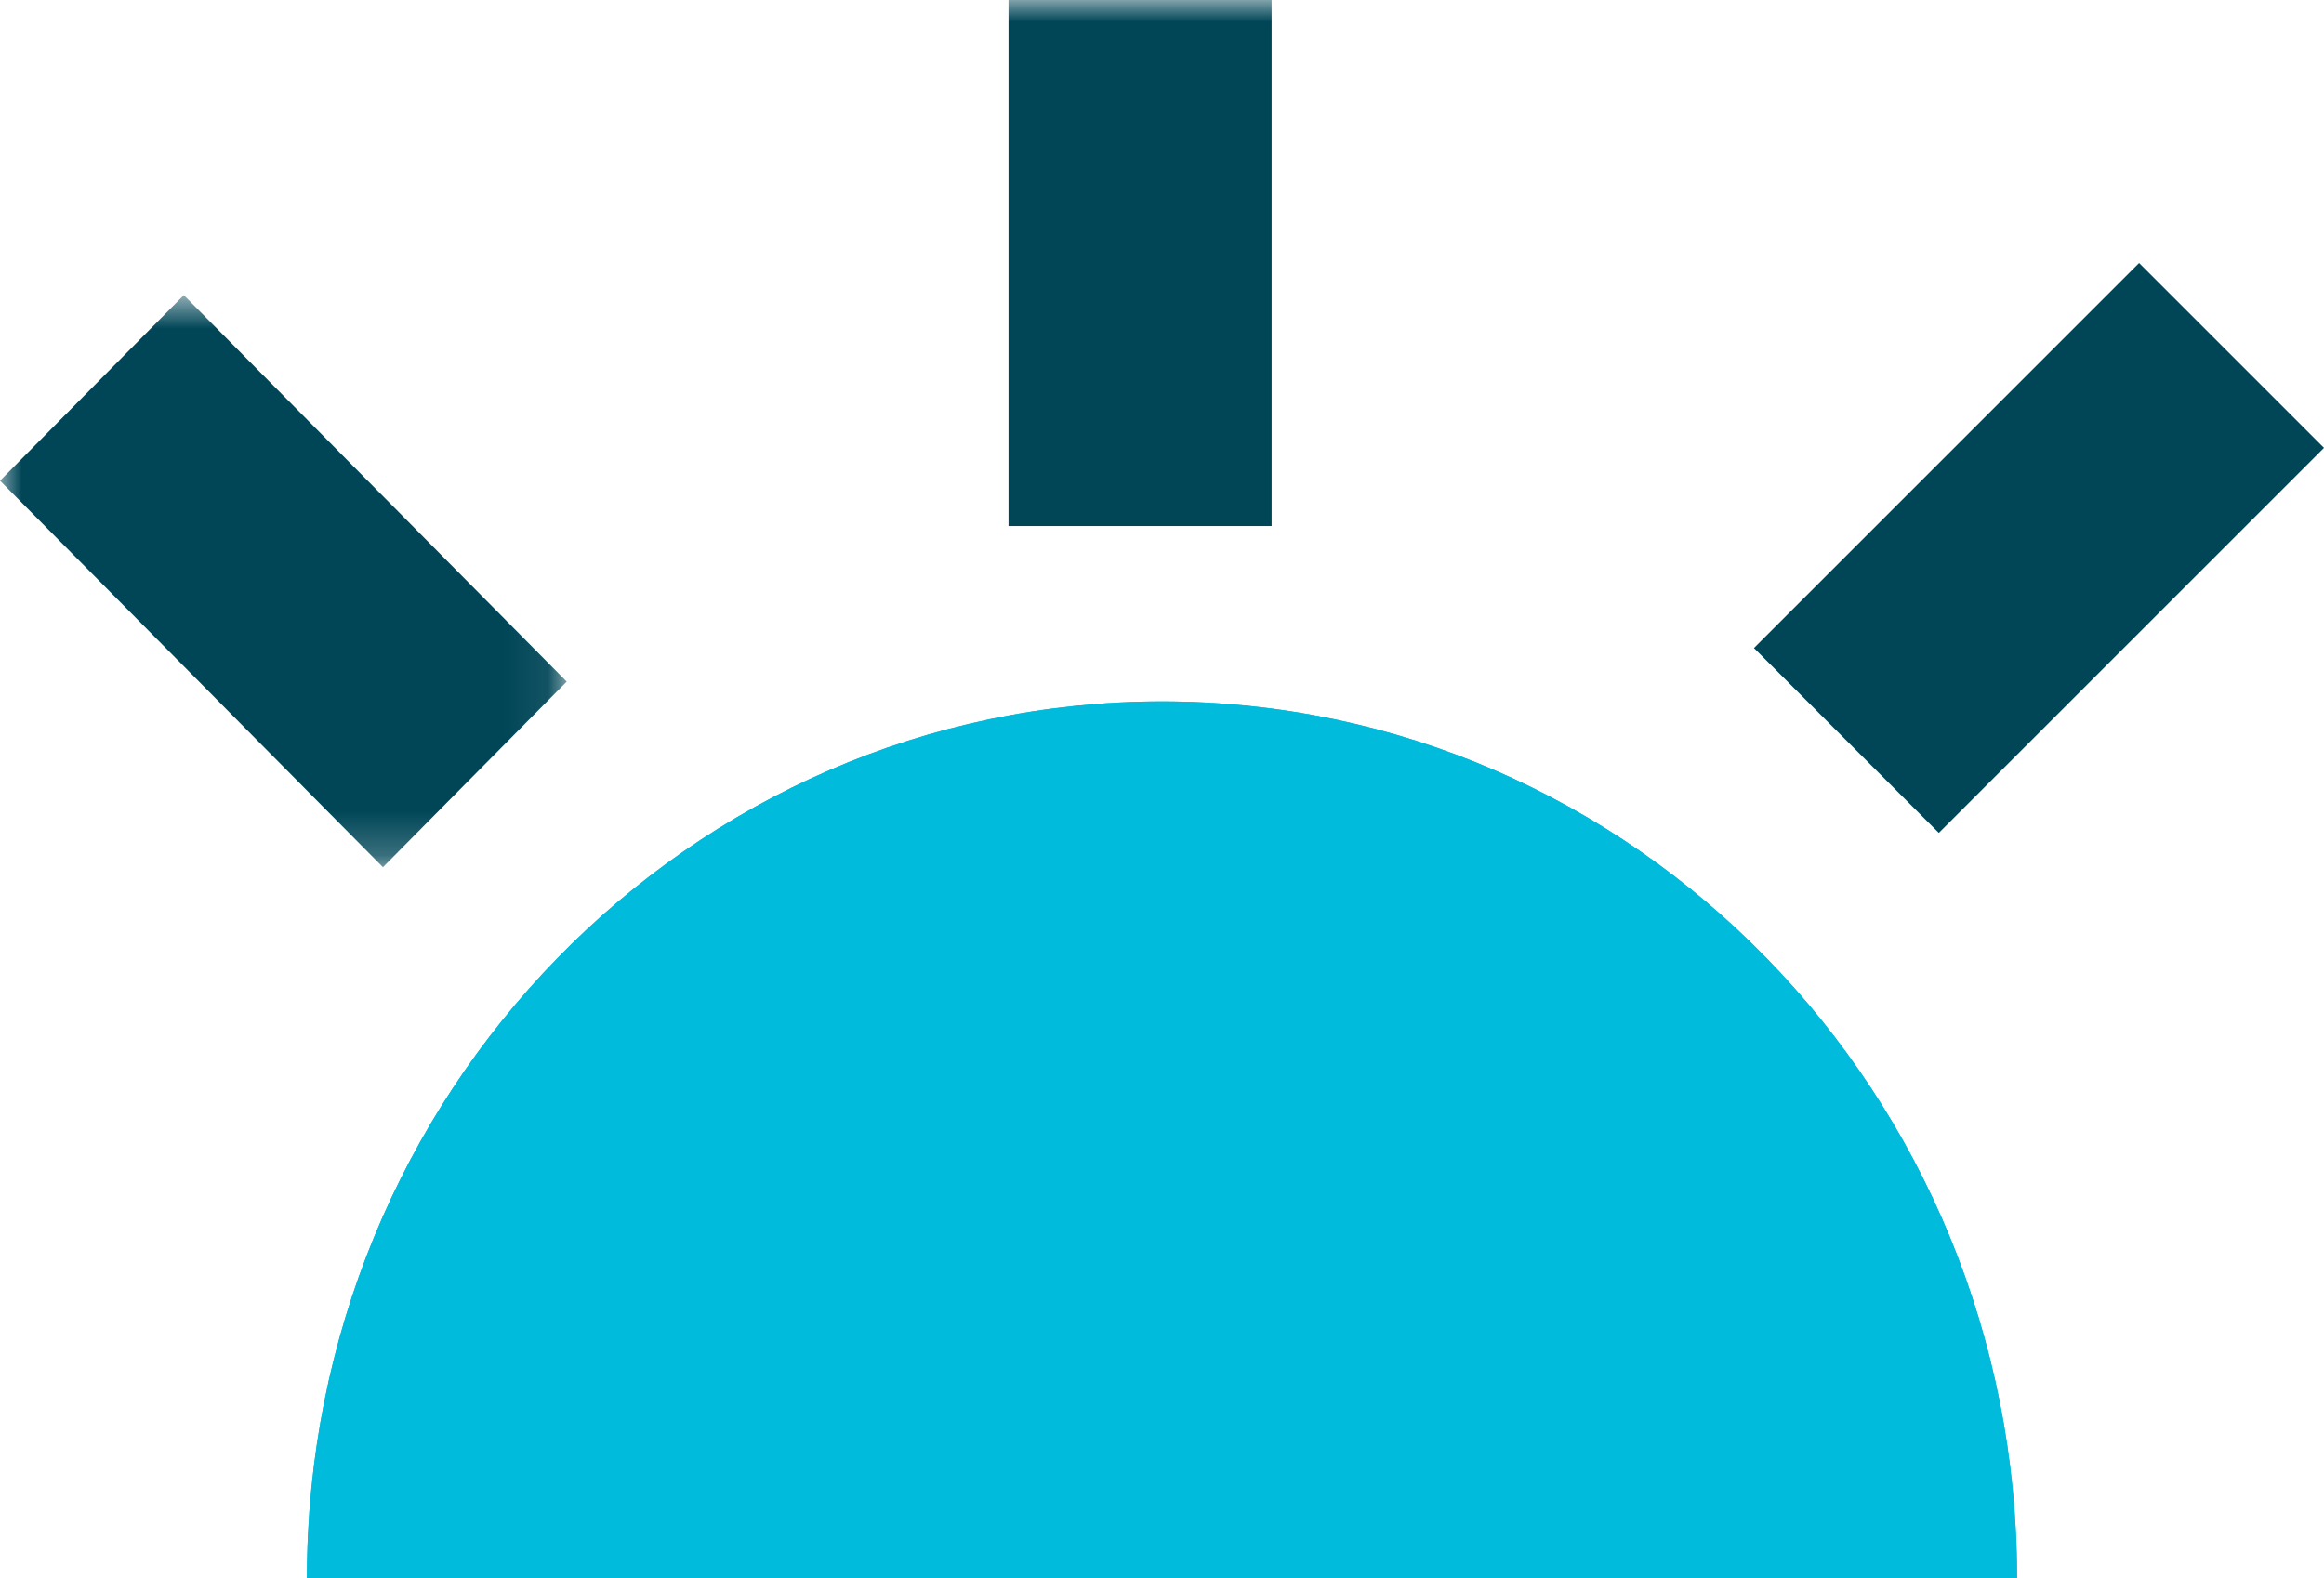 <?xml version="1.0" encoding="UTF-8"?>
<svg width="53px" height="36px" viewBox="0 0 53 36" version="1.1" xmlns="http://www.w3.org/2000/svg" xmlns:xlink="http://www.w3.org/1999/xlink">
    <!-- Generator: Sketch 52.2 (67145) - http://www.bohemiancoding.com/sketch -->
    <title>Group 12 Copy</title>
    <desc>Created with Sketch.</desc>
    <defs>
        <polygon id="path-1" points="0 0.733 12.924 0.733 12.924 13.783 0 13.783"></polygon>
        <polygon id="path-3" points="0 36 52 36 52 0 0 0"></polygon>
    </defs>
    <g id="Page-1" stroke="none" stroke-width="1" fill="none" fill-rule="evenodd">
        <g id="Group-12-Copy">
            <path d="M46,36 L7,36 C7,24.954 15.731,16 26.5,16 C37.269,16 46,24.954 46,36" id="Fill-1" fill="#00BBDC"></path>
            <path d="M26.5,16 C37.269,16 46,24.954 46,36 L7,36 C7,24.954 15.731,16 26.5,16" id="Fill-3" fill="#00BBDC"></path>
            <g id="Group-7" transform="translate(0, 6)">
                <mask id="mask-2" fill="white">
                    <use xlink:href="#path-1"></use>
                </mask>
                <g id="Clip-6"></g>
                <polygon id="Fill-5" fill="#004657" mask="url(#mask-2)" points="8.733 13.783 -0 4.966 4.192 0.733 12.924 9.549"></polygon>
            </g>
            <polygon id="Fill-8" fill="#004657" points="44.216 19 40 14.783 48.783 6 53 10.217"></polygon>
            <mask id="mask-4" fill="white">
                <use xlink:href="#path-3"></use>
            </mask>
            <g id="Clip-11"></g>
            <polygon id="Fill-10" fill="#004657" mask="url(#mask-4)" points="23 12 29 12 29 0 23 0"></polygon>
        </g>
    </g>
</svg>